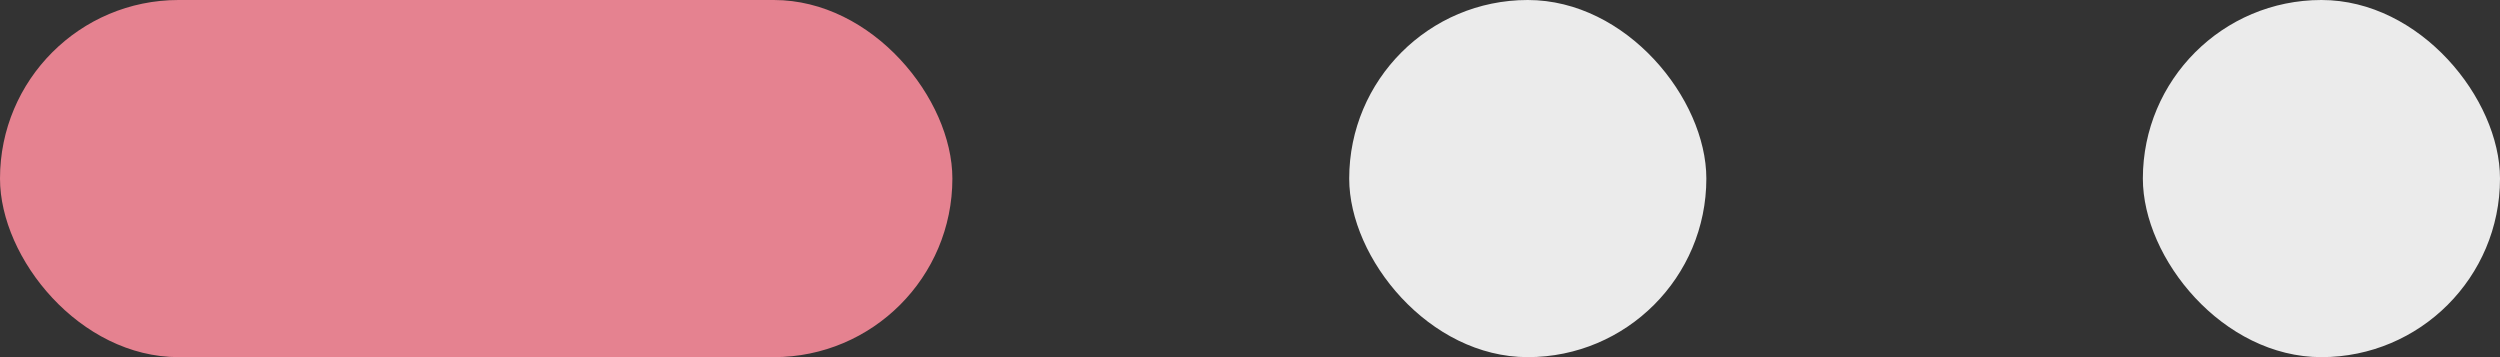 <svg width="63" height="9" viewBox="0 0 63 9" fill="none" xmlns="http://www.w3.org/2000/svg">
<rect x="0" y="0" width="63" height="9" fill="#333333" stroke="none"/>
<rect width="24" height="9" rx="4.5" fill="#E58290"/>
<rect x="34" width="9" height="9" rx="4.5" fill="white" fill-opacity="0.9"/>
<rect x="54" width="9" height="9" rx="4.5" fill="white" fill-opacity="0.9"/>
</svg>
